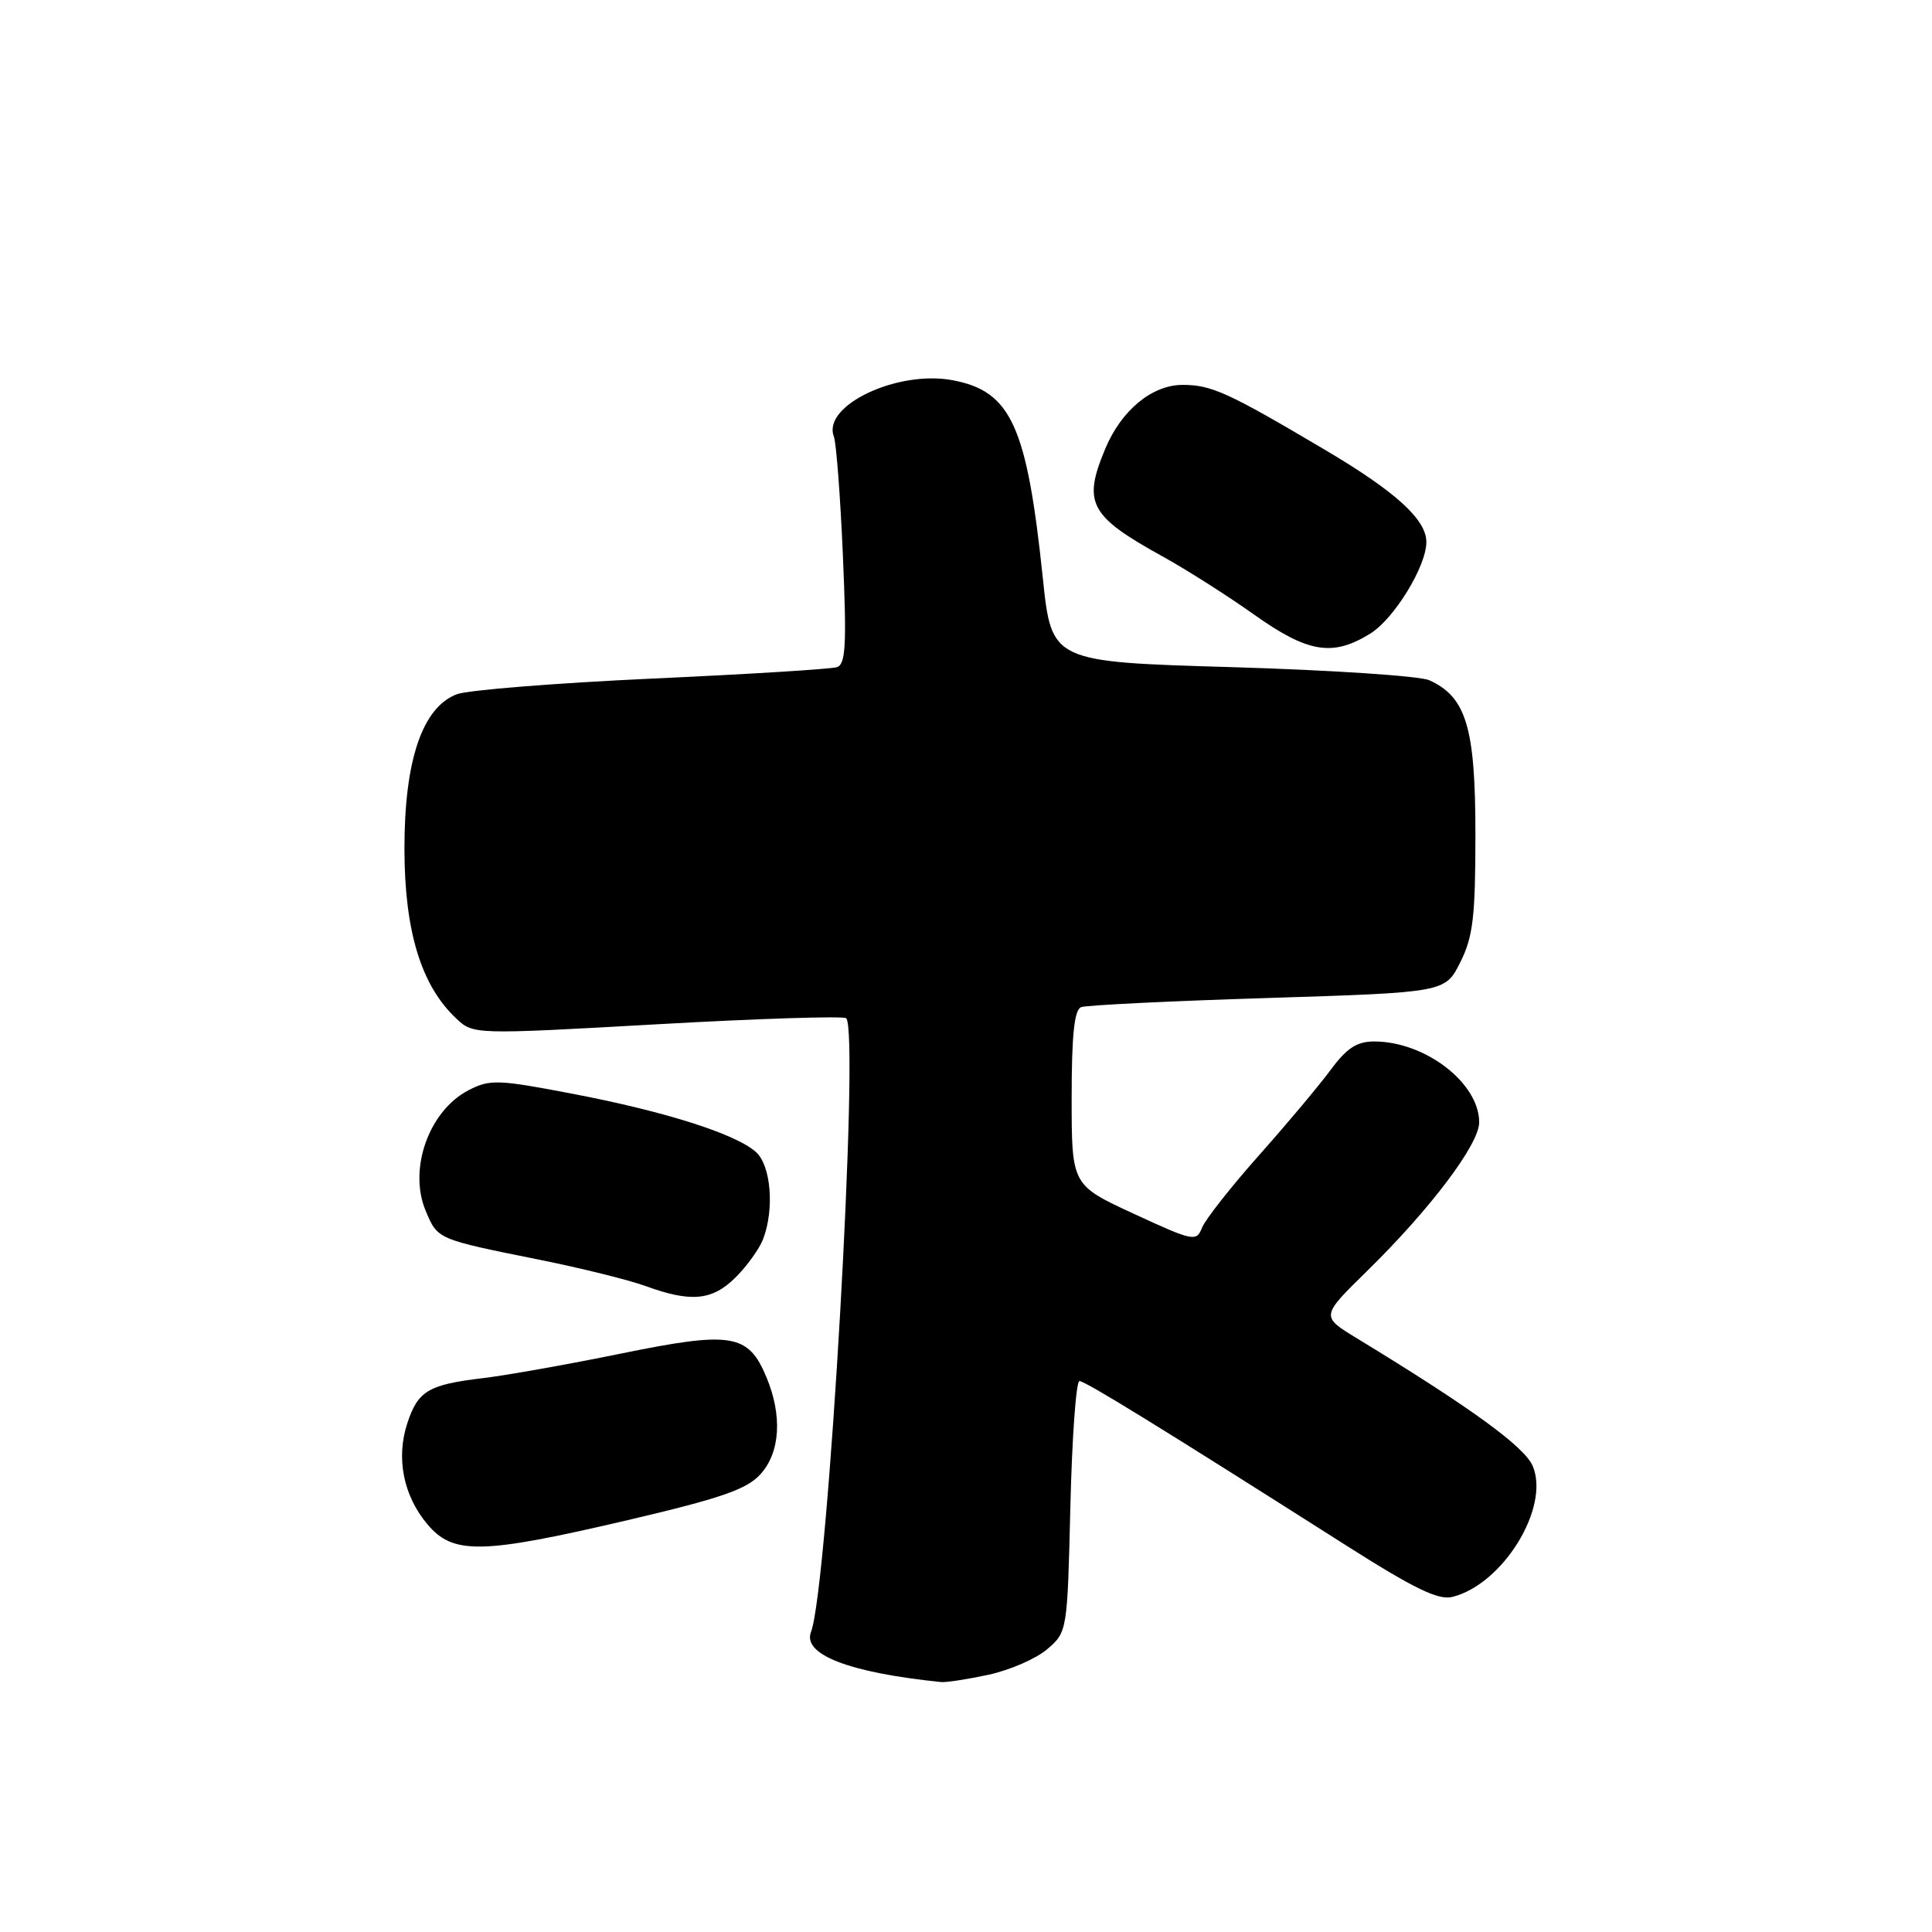 <?xml version="1.0" encoding="UTF-8" standalone="no"?>
<!DOCTYPE svg PUBLIC "-//W3C//DTD SVG 1.1//EN" "http://www.w3.org/Graphics/SVG/1.1/DTD/svg11.dtd" >
<svg xmlns="http://www.w3.org/2000/svg" xmlns:xlink="http://www.w3.org/1999/xlink" version="1.1" viewBox="0 0 256 256">
 <g >
 <path fill="currentColor"
d=" M 131.00 221.91 C 133.81 221.30 137.31 219.78 138.77 218.52 C 141.42 216.24 141.43 216.15 141.83 199.62 C 142.05 190.48 142.59 183.00 143.03 183.00 C 143.81 183.00 153.96 189.26 178.28 204.72 C 187.37 210.50 190.60 212.07 192.45 211.60 C 199.15 209.92 205.40 199.76 203.10 194.27 C 202.03 191.71 194.98 186.58 179.76 177.31 C 175.02 174.42 175.02 174.42 181.10 168.46 C 189.54 160.19 196.00 151.62 196.00 148.71 C 196.00 143.51 188.85 138.00 182.08 138.00 C 179.80 138.00 178.45 138.88 176.33 141.75 C 174.81 143.81 170.52 148.93 166.80 153.11 C 163.08 157.30 159.69 161.61 159.27 162.69 C 158.53 164.56 158.13 164.48 150.25 160.84 C 142.00 157.03 142.00 157.03 142.00 145.48 C 142.00 137.13 142.35 133.80 143.26 133.45 C 143.95 133.19 155.09 132.64 168.01 132.24 C 191.50 131.50 191.50 131.50 193.50 127.50 C 195.19 124.12 195.50 121.50 195.50 110.50 C 195.50 96.40 194.29 92.37 189.40 90.14 C 188.16 89.57 176.38 88.79 163.24 88.40 C 139.34 87.70 139.34 87.70 138.18 76.60 C 136.07 56.42 133.98 51.84 126.22 50.38 C 118.90 49.01 108.92 53.74 110.49 57.84 C 110.81 58.68 111.35 65.79 111.69 73.65 C 112.20 85.43 112.06 88.02 110.90 88.40 C 110.13 88.66 99.08 89.34 86.34 89.92 C 73.60 90.51 61.98 91.44 60.53 91.99 C 55.96 93.73 53.58 100.75 53.59 112.50 C 53.61 123.40 55.80 130.58 60.44 134.94 C 62.72 137.09 62.72 137.09 87.11 135.72 C 100.52 134.96 111.78 134.61 112.12 134.92 C 113.94 136.64 109.72 210.36 107.46 216.25 C 106.31 219.24 112.55 221.64 124.70 222.88 C 125.36 222.95 128.20 222.51 131.00 221.91 Z  M 83.20 201.42 C 95.52 198.53 98.94 197.35 100.75 195.36 C 103.39 192.46 103.69 187.59 101.55 182.47 C 99.15 176.72 96.95 176.36 82.31 179.35 C 75.27 180.79 67.03 182.25 64.00 182.61 C 56.77 183.47 55.39 184.29 53.98 188.56 C 52.45 193.19 53.44 198.18 56.63 201.97 C 60.05 206.04 63.79 205.96 83.20 201.42 Z  M 97.48 169.25 C 99.00 167.74 100.63 165.46 101.12 164.18 C 102.63 160.22 102.16 154.45 100.18 152.66 C 97.52 150.26 88.19 147.29 75.91 144.94 C 65.96 143.03 64.90 143.00 62.09 144.46 C 56.85 147.16 54.09 154.89 56.39 160.40 C 58.00 164.25 57.86 164.18 71.52 166.93 C 77.02 168.04 83.32 169.60 85.52 170.40 C 91.56 172.61 94.39 172.34 97.48 169.25 Z  M 181.56 83.96 C 184.73 82.00 189.00 75.04 189.00 71.82 C 189.00 68.86 184.96 65.17 175.76 59.72 C 162.71 51.99 160.54 51.00 156.70 51.00 C 152.65 51.00 148.58 54.36 146.45 59.47 C 143.44 66.67 144.35 68.38 154.12 73.77 C 157.21 75.48 162.61 78.91 166.12 81.40 C 173.31 86.51 176.57 87.05 181.56 83.96 Z "/>
</g>
</svg>